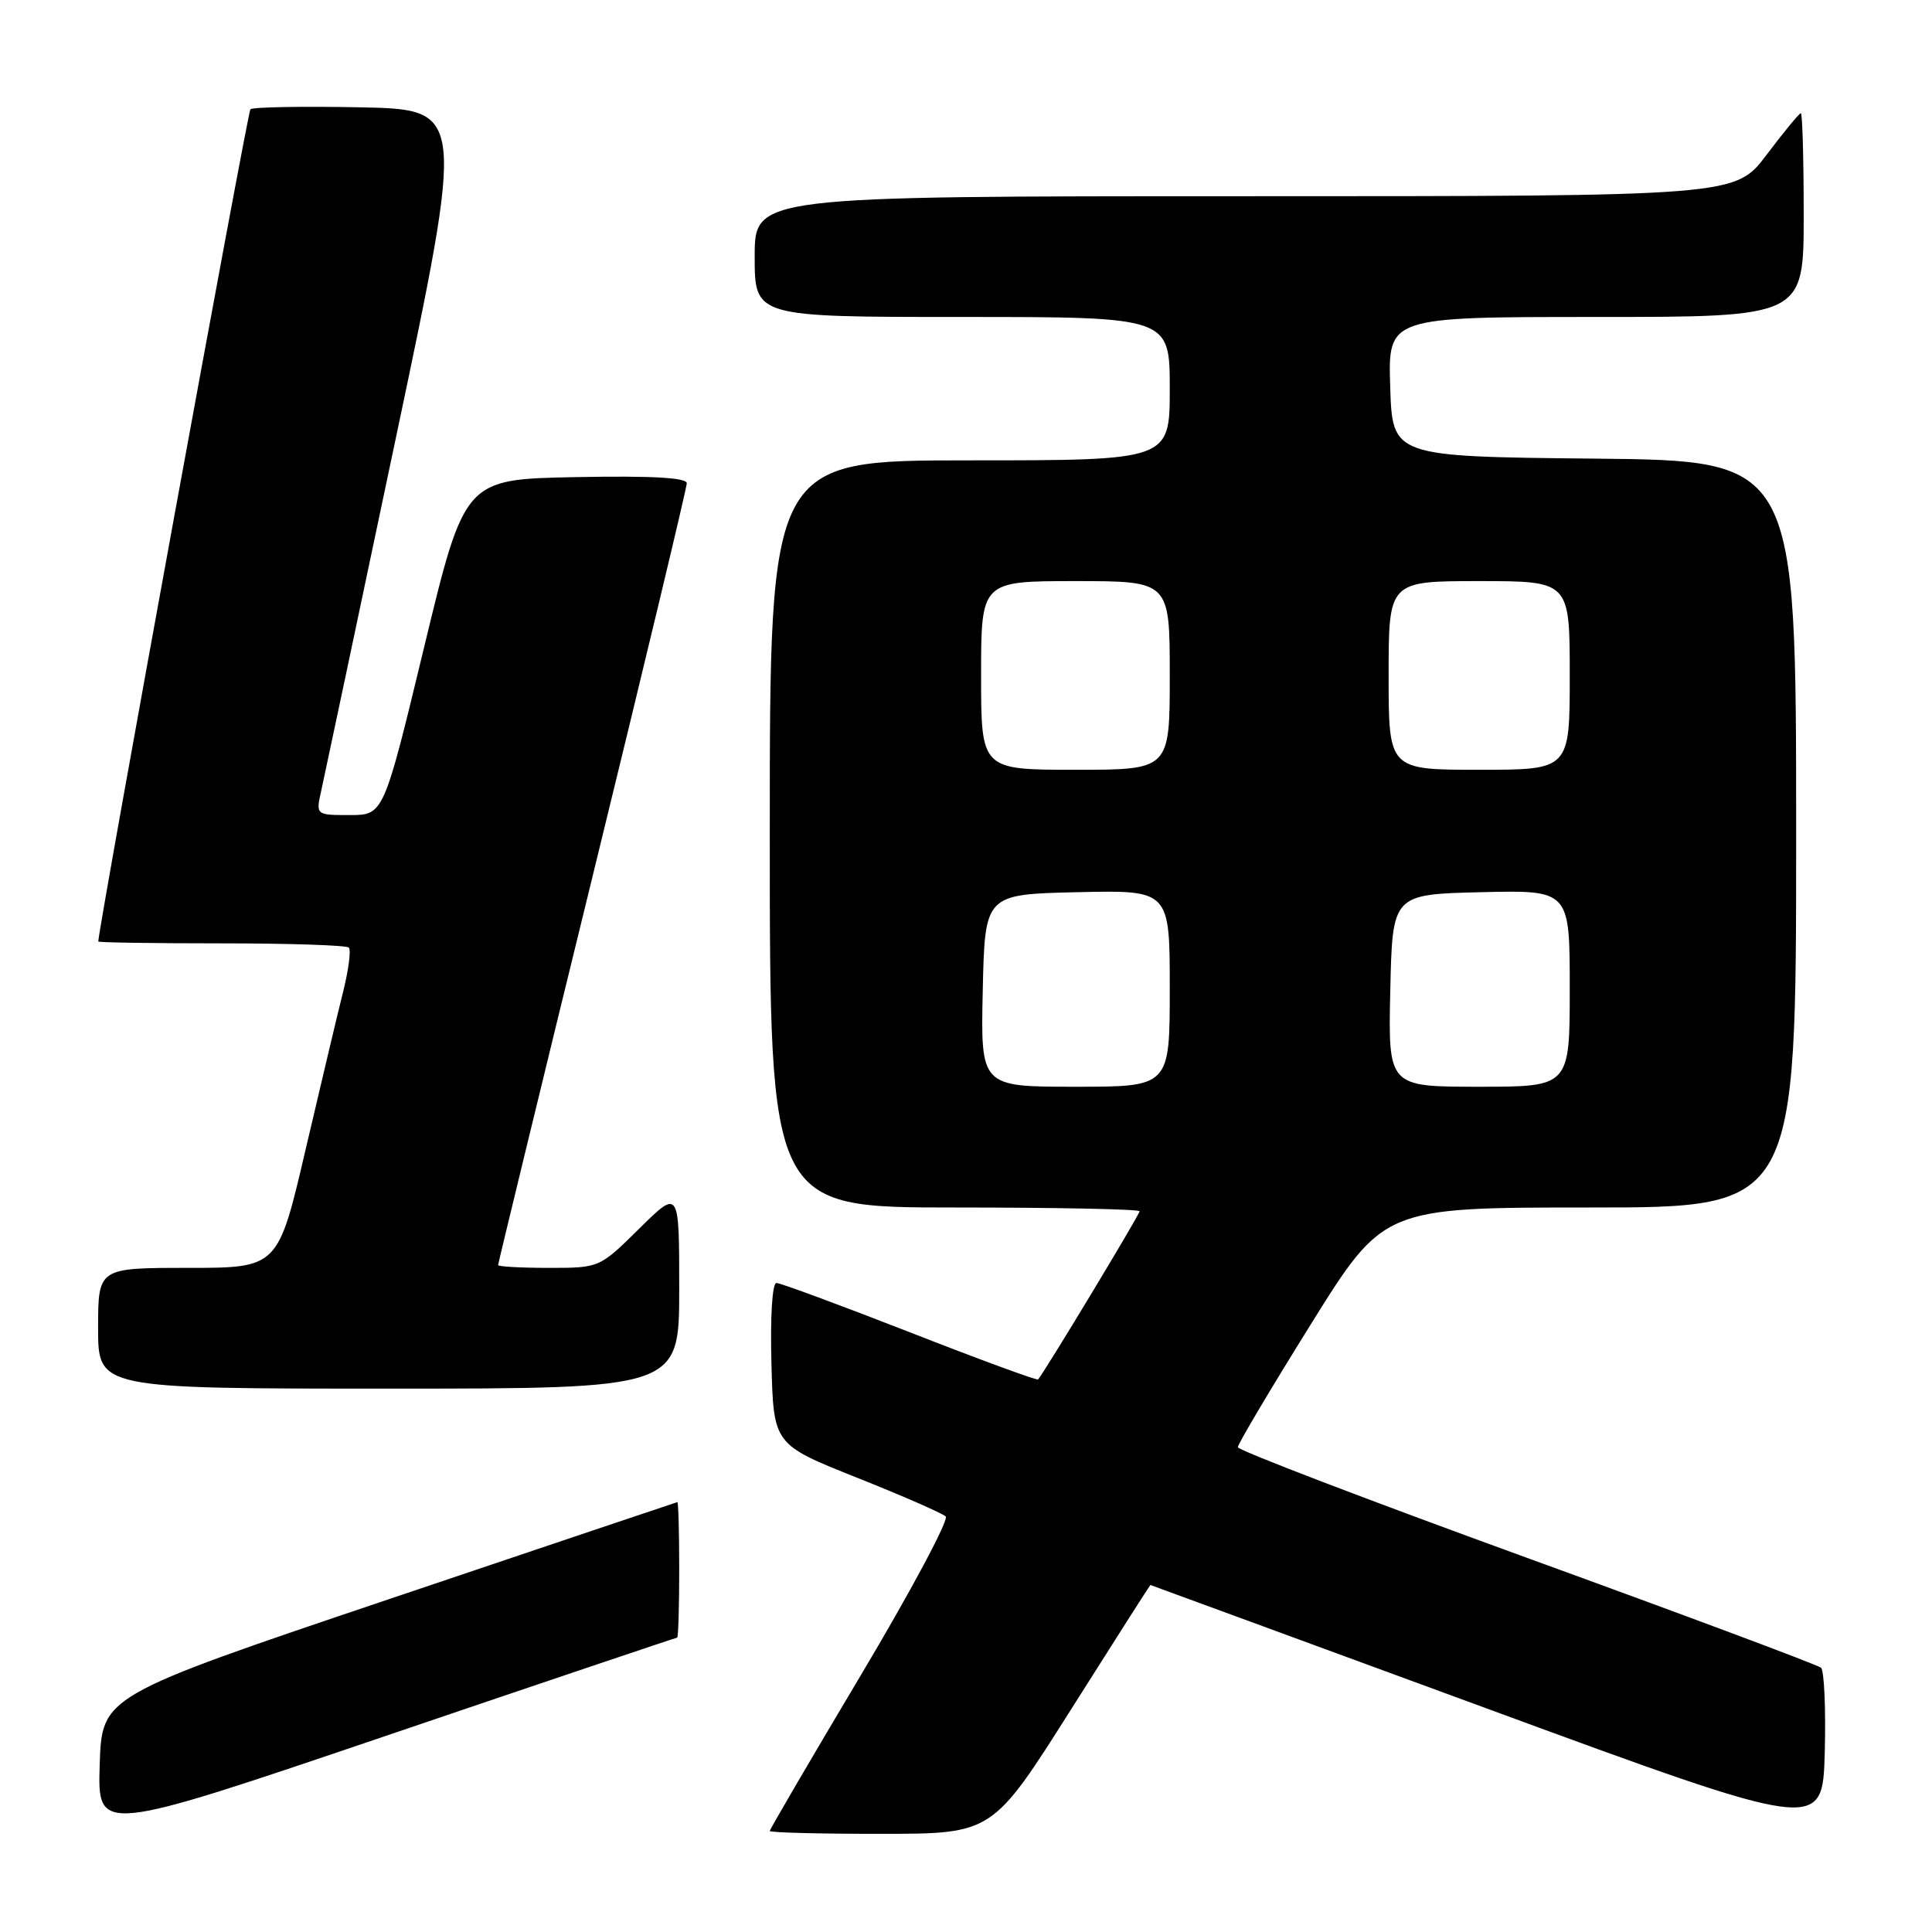 <?xml version="1.0" encoding="UTF-8" standalone="no"?>
<!DOCTYPE svg PUBLIC "-//W3C//DTD SVG 1.1//EN" "http://www.w3.org/Graphics/SVG/1.1/DTD/svg11.dtd" >
<svg xmlns="http://www.w3.org/2000/svg" xmlns:xlink="http://www.w3.org/1999/xlink" version="1.1" viewBox="0 0 256 256">
 <g >
 <path fill="currentColor"
d=" M 89.72 217.00 C 89.88 217.00 90.00 212.95 90.00 208.00 C 90.00 203.05 89.89 199.02 89.75 199.04 C 89.61 199.07 72.40 204.86 51.50 211.91 C 13.50 224.73 13.50 224.73 13.21 233.85 C 12.93 242.98 12.93 242.98 51.19 229.99 C 72.23 222.84 89.57 217.00 89.72 217.00 Z  M 141.93 226.49 C 147.66 217.42 152.39 210.01 152.43 210.02 C 152.47 210.02 172.52 217.39 197.00 226.38 C 241.50 242.74 241.50 242.74 241.79 232.20 C 241.94 226.41 241.72 221.36 241.29 220.98 C 240.85 220.60 223.30 214.04 202.27 206.40 C 181.24 198.75 164.03 192.17 164.02 191.76 C 164.01 191.36 168.35 184.05 173.67 175.51 C 183.33 160.00 183.33 160.00 210.67 160.00 C 238.00 160.00 238.00 160.00 238.00 110.52 C 238.00 61.03 238.00 61.03 211.25 60.77 C 184.50 60.50 184.50 60.50 184.21 51.25 C 183.92 42.00 183.92 42.00 211.46 42.00 C 239.00 42.00 239.00 42.00 239.00 28.50 C 239.00 21.07 238.83 15.00 238.62 15.00 C 238.41 15.00 236.37 17.48 234.09 20.50 C 229.94 26.00 229.94 26.00 164.97 26.00 C 100.00 26.00 100.00 26.00 100.00 34.00 C 100.00 42.00 100.00 42.00 127.50 42.00 C 155.00 42.00 155.00 42.00 155.00 51.50 C 155.00 61.00 155.00 61.00 128.50 61.00 C 102.00 61.00 102.00 61.00 102.00 110.50 C 102.00 160.00 102.00 160.00 126.50 160.00 C 139.97 160.00 151.00 160.22 151.00 160.50 C 151.00 160.95 138.23 182.10 137.55 182.78 C 137.40 182.94 129.74 180.13 120.55 176.53 C 111.35 172.94 103.40 170.00 102.88 170.00 C 102.33 170.00 102.05 174.45 102.22 180.70 C 102.50 191.39 102.50 191.39 113.50 195.78 C 119.55 198.19 124.87 200.51 125.31 200.94 C 125.76 201.37 120.70 210.84 114.06 221.98 C 107.43 233.11 102.00 242.40 102.00 242.61 C 102.00 242.83 108.64 243.00 116.75 242.99 C 131.50 242.99 131.50 242.99 141.93 226.49 Z  M 90.00 170.78 C 90.00 157.57 90.00 157.57 84.72 162.78 C 79.44 168.00 79.44 168.00 72.72 168.00 C 69.02 168.00 66.00 167.83 66.00 167.63 C 66.00 167.43 71.62 144.29 78.50 116.20 C 85.38 88.11 91.00 64.64 91.00 64.04 C 91.00 63.29 86.43 63.03 76.29 63.22 C 61.57 63.50 61.57 63.50 56.20 85.75 C 50.83 108.00 50.83 108.00 46.34 108.00 C 41.84 108.00 41.84 108.00 42.57 104.75 C 42.97 102.96 47.42 81.92 52.46 58.00 C 61.63 14.50 61.63 14.50 47.68 14.22 C 40.00 14.07 33.48 14.19 33.18 14.48 C 32.81 14.86 13.26 121.75 13.02 124.75 C 13.01 124.89 20.35 125.00 29.33 125.00 C 38.32 125.00 45.92 125.25 46.22 125.56 C 46.53 125.86 46.20 128.45 45.49 131.31 C 44.77 134.16 42.54 143.59 40.51 152.25 C 36.84 168.00 36.84 168.00 24.92 168.00 C 13.00 168.00 13.00 168.00 13.00 176.00 C 13.00 184.00 13.00 184.00 51.50 184.00 C 90.00 184.00 90.00 184.00 90.00 170.78 Z  M 130.22 131.25 C 130.50 118.50 130.50 118.50 142.75 118.22 C 155.00 117.94 155.00 117.94 155.00 130.97 C 155.00 144.00 155.00 144.00 142.47 144.00 C 129.94 144.00 129.94 144.00 130.22 131.25 Z  M 184.22 131.25 C 184.50 118.50 184.50 118.50 196.25 118.22 C 208.00 117.94 208.00 117.94 208.00 130.97 C 208.00 144.00 208.00 144.00 195.97 144.00 C 183.94 144.00 183.94 144.00 184.22 131.25 Z  M 130.00 89.50 C 130.00 77.00 130.00 77.00 142.50 77.00 C 155.00 77.00 155.00 77.00 155.00 89.50 C 155.00 102.00 155.00 102.00 142.50 102.00 C 130.00 102.00 130.00 102.00 130.00 89.50 Z  M 184.00 89.50 C 184.00 77.00 184.00 77.00 196.00 77.00 C 208.00 77.00 208.00 77.00 208.00 89.50 C 208.00 102.00 208.00 102.00 196.00 102.00 C 184.00 102.00 184.00 102.00 184.00 89.50 Z "/>
</g>
</svg>